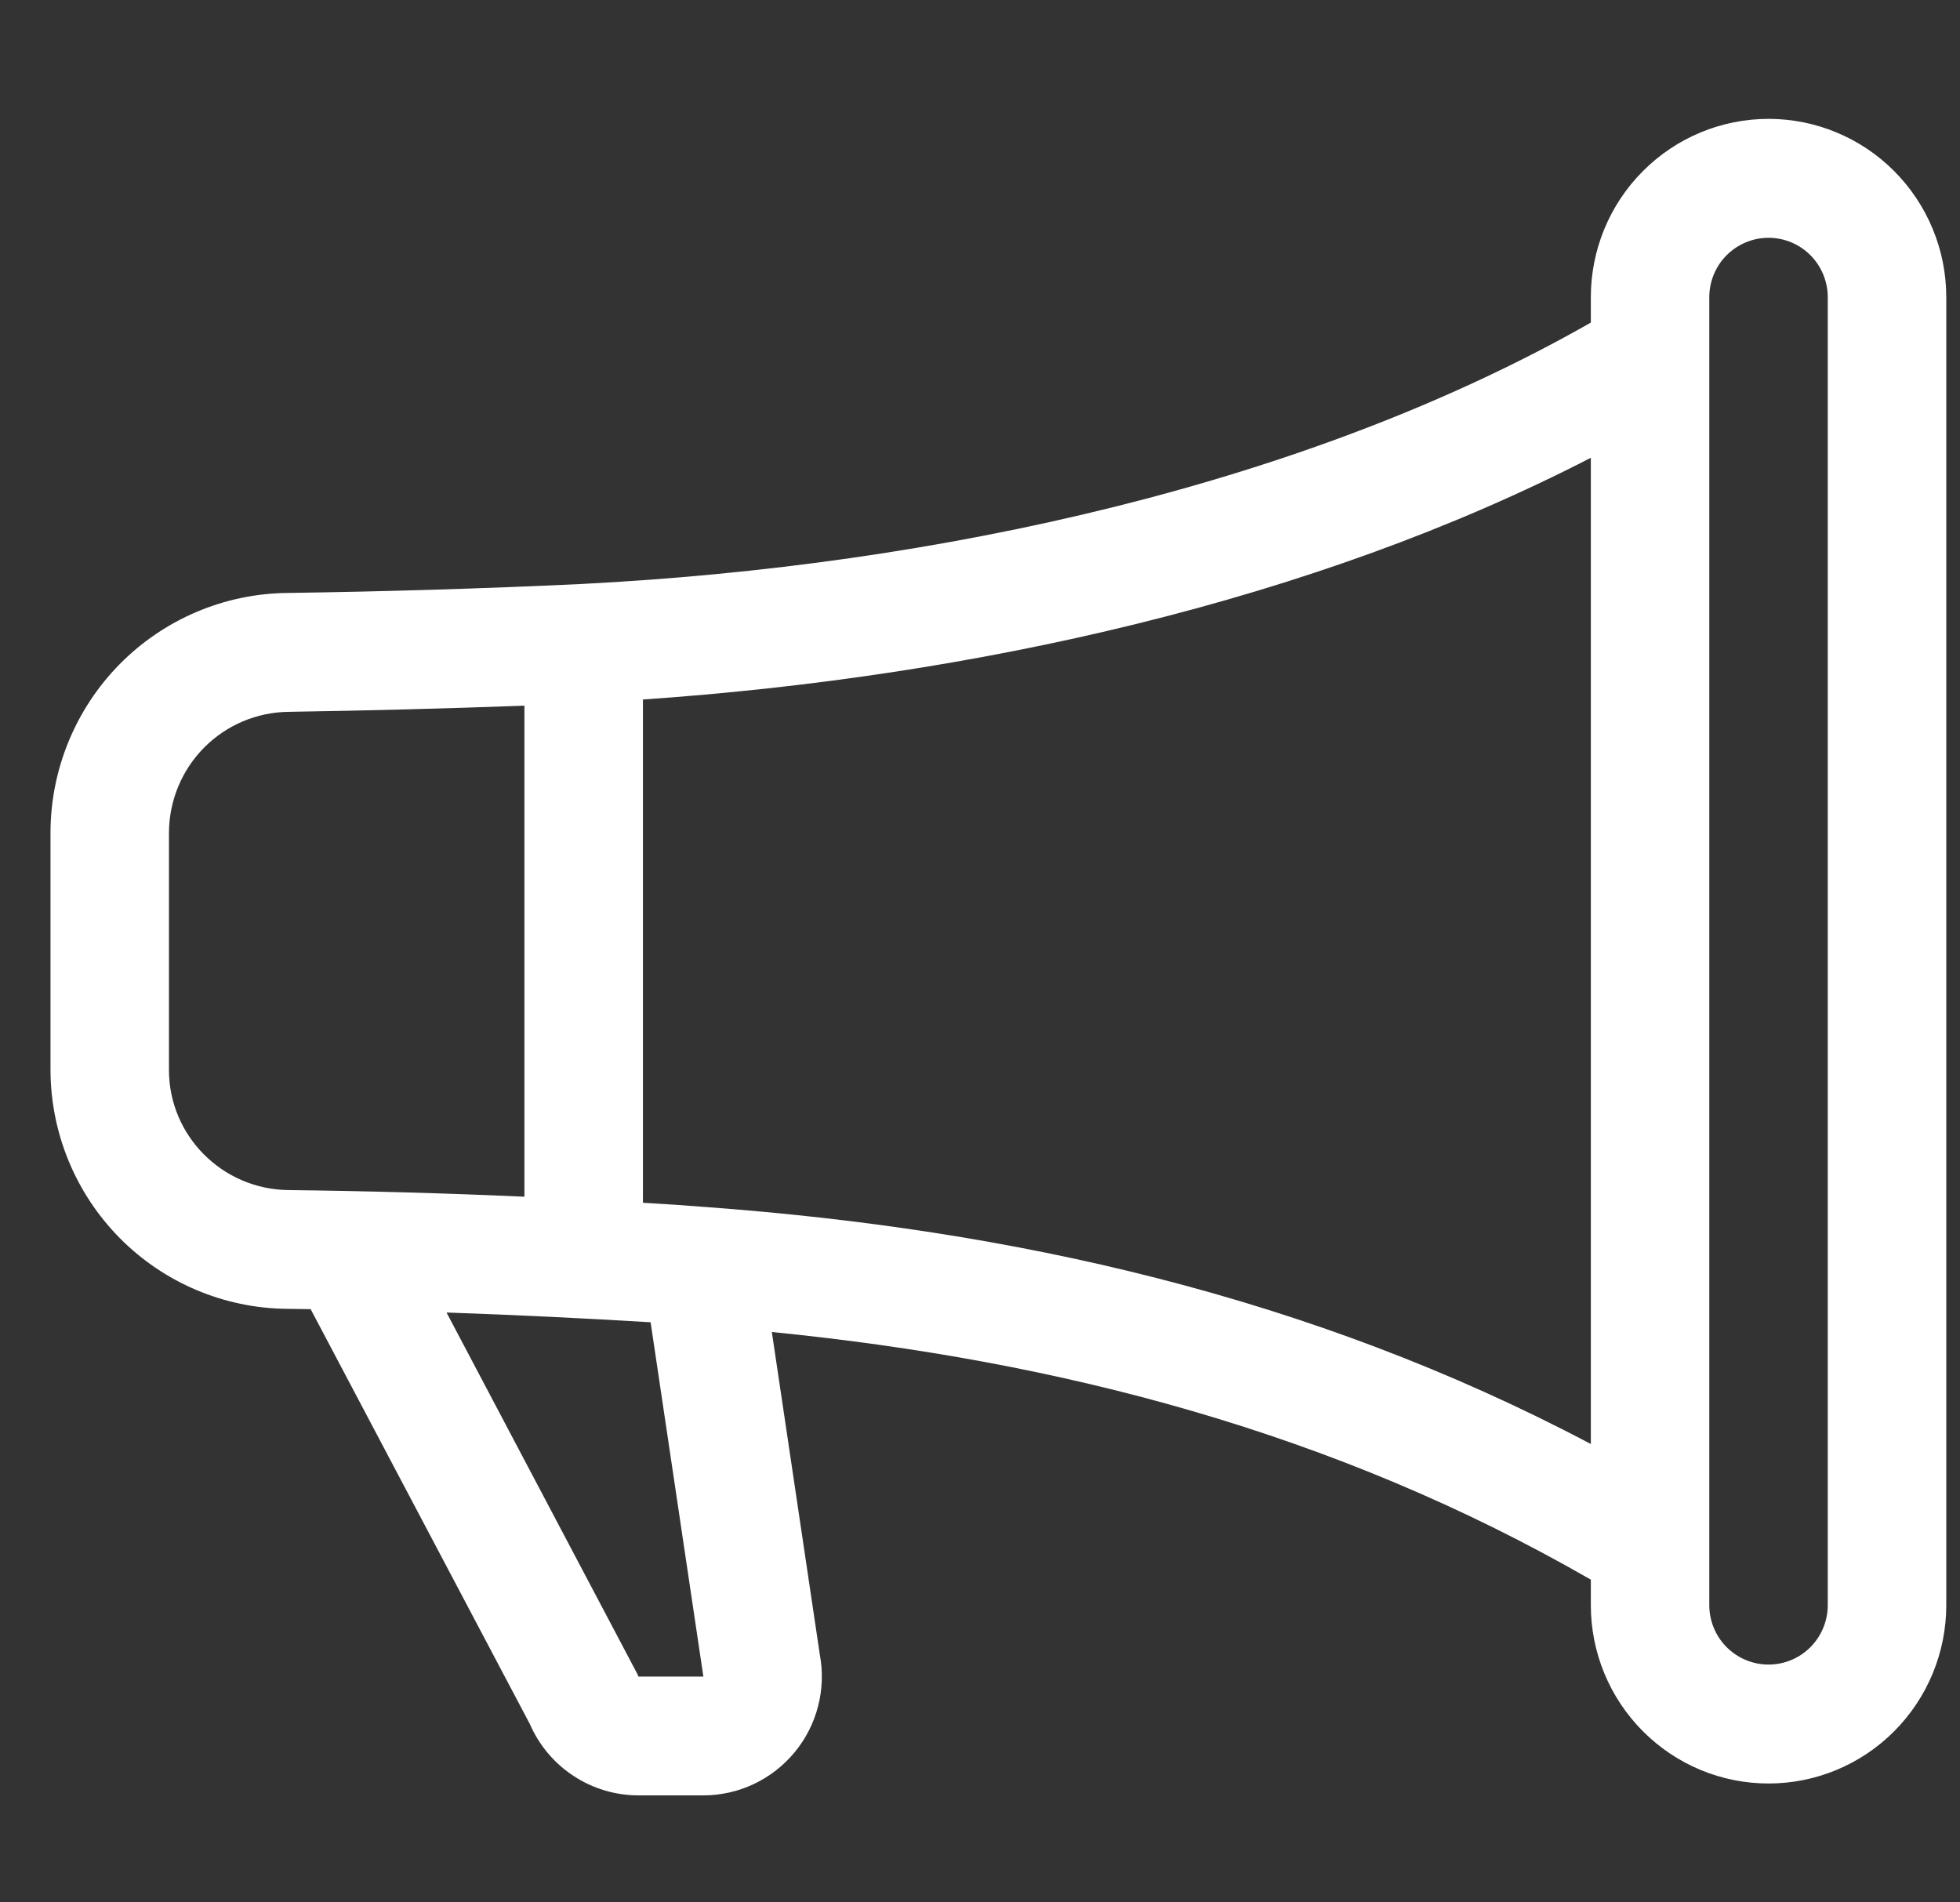 <svg width="34" height="33" viewBox="0 0 34 33" fill="none" xmlns="http://www.w3.org/2000/svg">
<rect x="0" y="0" width="34" height="33" fill="#333333" stroke="none"/>
<g clip-path="url(#clip0_155_75)">
<path d="M27.596 5.156C27.596 4.336 27.92 3.549 28.499 2.969C29.077 2.388 29.861 2.062 30.679 2.062C31.496 2.062 32.281 2.388 32.859 2.969C33.437 3.549 33.762 4.336 33.762 5.156V27.844C33.762 28.664 33.437 29.451 32.859 30.031C32.281 30.612 31.496 30.938 30.679 30.938C29.861 30.938 29.077 30.612 28.499 30.031C27.92 29.451 27.596 28.664 27.596 27.844V27.402C23.152 24.843 18.367 23.601 13.389 23.106L14.221 28.7C14.277 28.998 14.267 29.304 14.191 29.598C14.116 29.892 13.976 30.165 13.783 30.398C13.59 30.631 13.349 30.819 13.075 30.948C12.802 31.077 12.503 31.144 12.201 31.144H11.075C10.675 31.144 10.284 31.027 9.95 30.807C9.615 30.588 9.352 30.276 9.192 29.908L5.389 22.71C5.251 22.708 5.113 22.706 4.974 22.704C3.886 22.693 2.845 22.252 2.078 21.477C1.311 20.702 0.879 19.655 0.876 18.562L0.876 14.438C0.879 13.345 1.311 12.298 2.076 11.521C2.842 10.745 3.881 10.301 4.97 10.286C6.672 10.262 8.373 10.211 10.073 10.131C16.328 9.813 22.71 8.38 27.596 5.596V5.156ZM29.651 5.156V27.844C29.651 28.117 29.759 28.38 29.952 28.573C30.145 28.766 30.406 28.875 30.679 28.875C30.951 28.875 31.213 28.766 31.405 28.573C31.598 28.38 31.706 28.117 31.706 27.844V5.156C31.706 4.883 31.598 4.62 31.405 4.427C31.213 4.234 30.951 4.125 30.679 4.125C30.406 4.125 30.145 4.234 29.952 4.427C29.759 4.62 29.651 4.883 29.651 5.156ZM27.596 7.941C22.778 10.426 16.889 11.74 11.153 12.134V20.864C11.523 20.885 11.89 20.91 12.256 20.939C17.535 21.328 22.724 22.473 27.596 25.049V7.941ZM9.097 20.759V12.241C7.733 12.291 6.368 12.327 5.003 12.348C4.454 12.355 3.929 12.577 3.541 12.968C3.154 13.359 2.935 13.886 2.931 14.438V18.562C2.931 19.697 3.852 20.629 4.999 20.644C6.365 20.66 7.732 20.698 9.097 20.759V20.759ZM7.747 22.77L11.054 29.034L11.075 29.083H12.201L12.197 29.054L11.286 22.937C10.107 22.866 8.927 22.809 7.747 22.768V22.77Z" fill="white"/>
</g>
<defs>
<clipPath id="clip0_155_75">
<rect width="32.886" height="33" fill="white" transform="translate(0.876)"/>
</clipPath>
</defs>
</svg>
